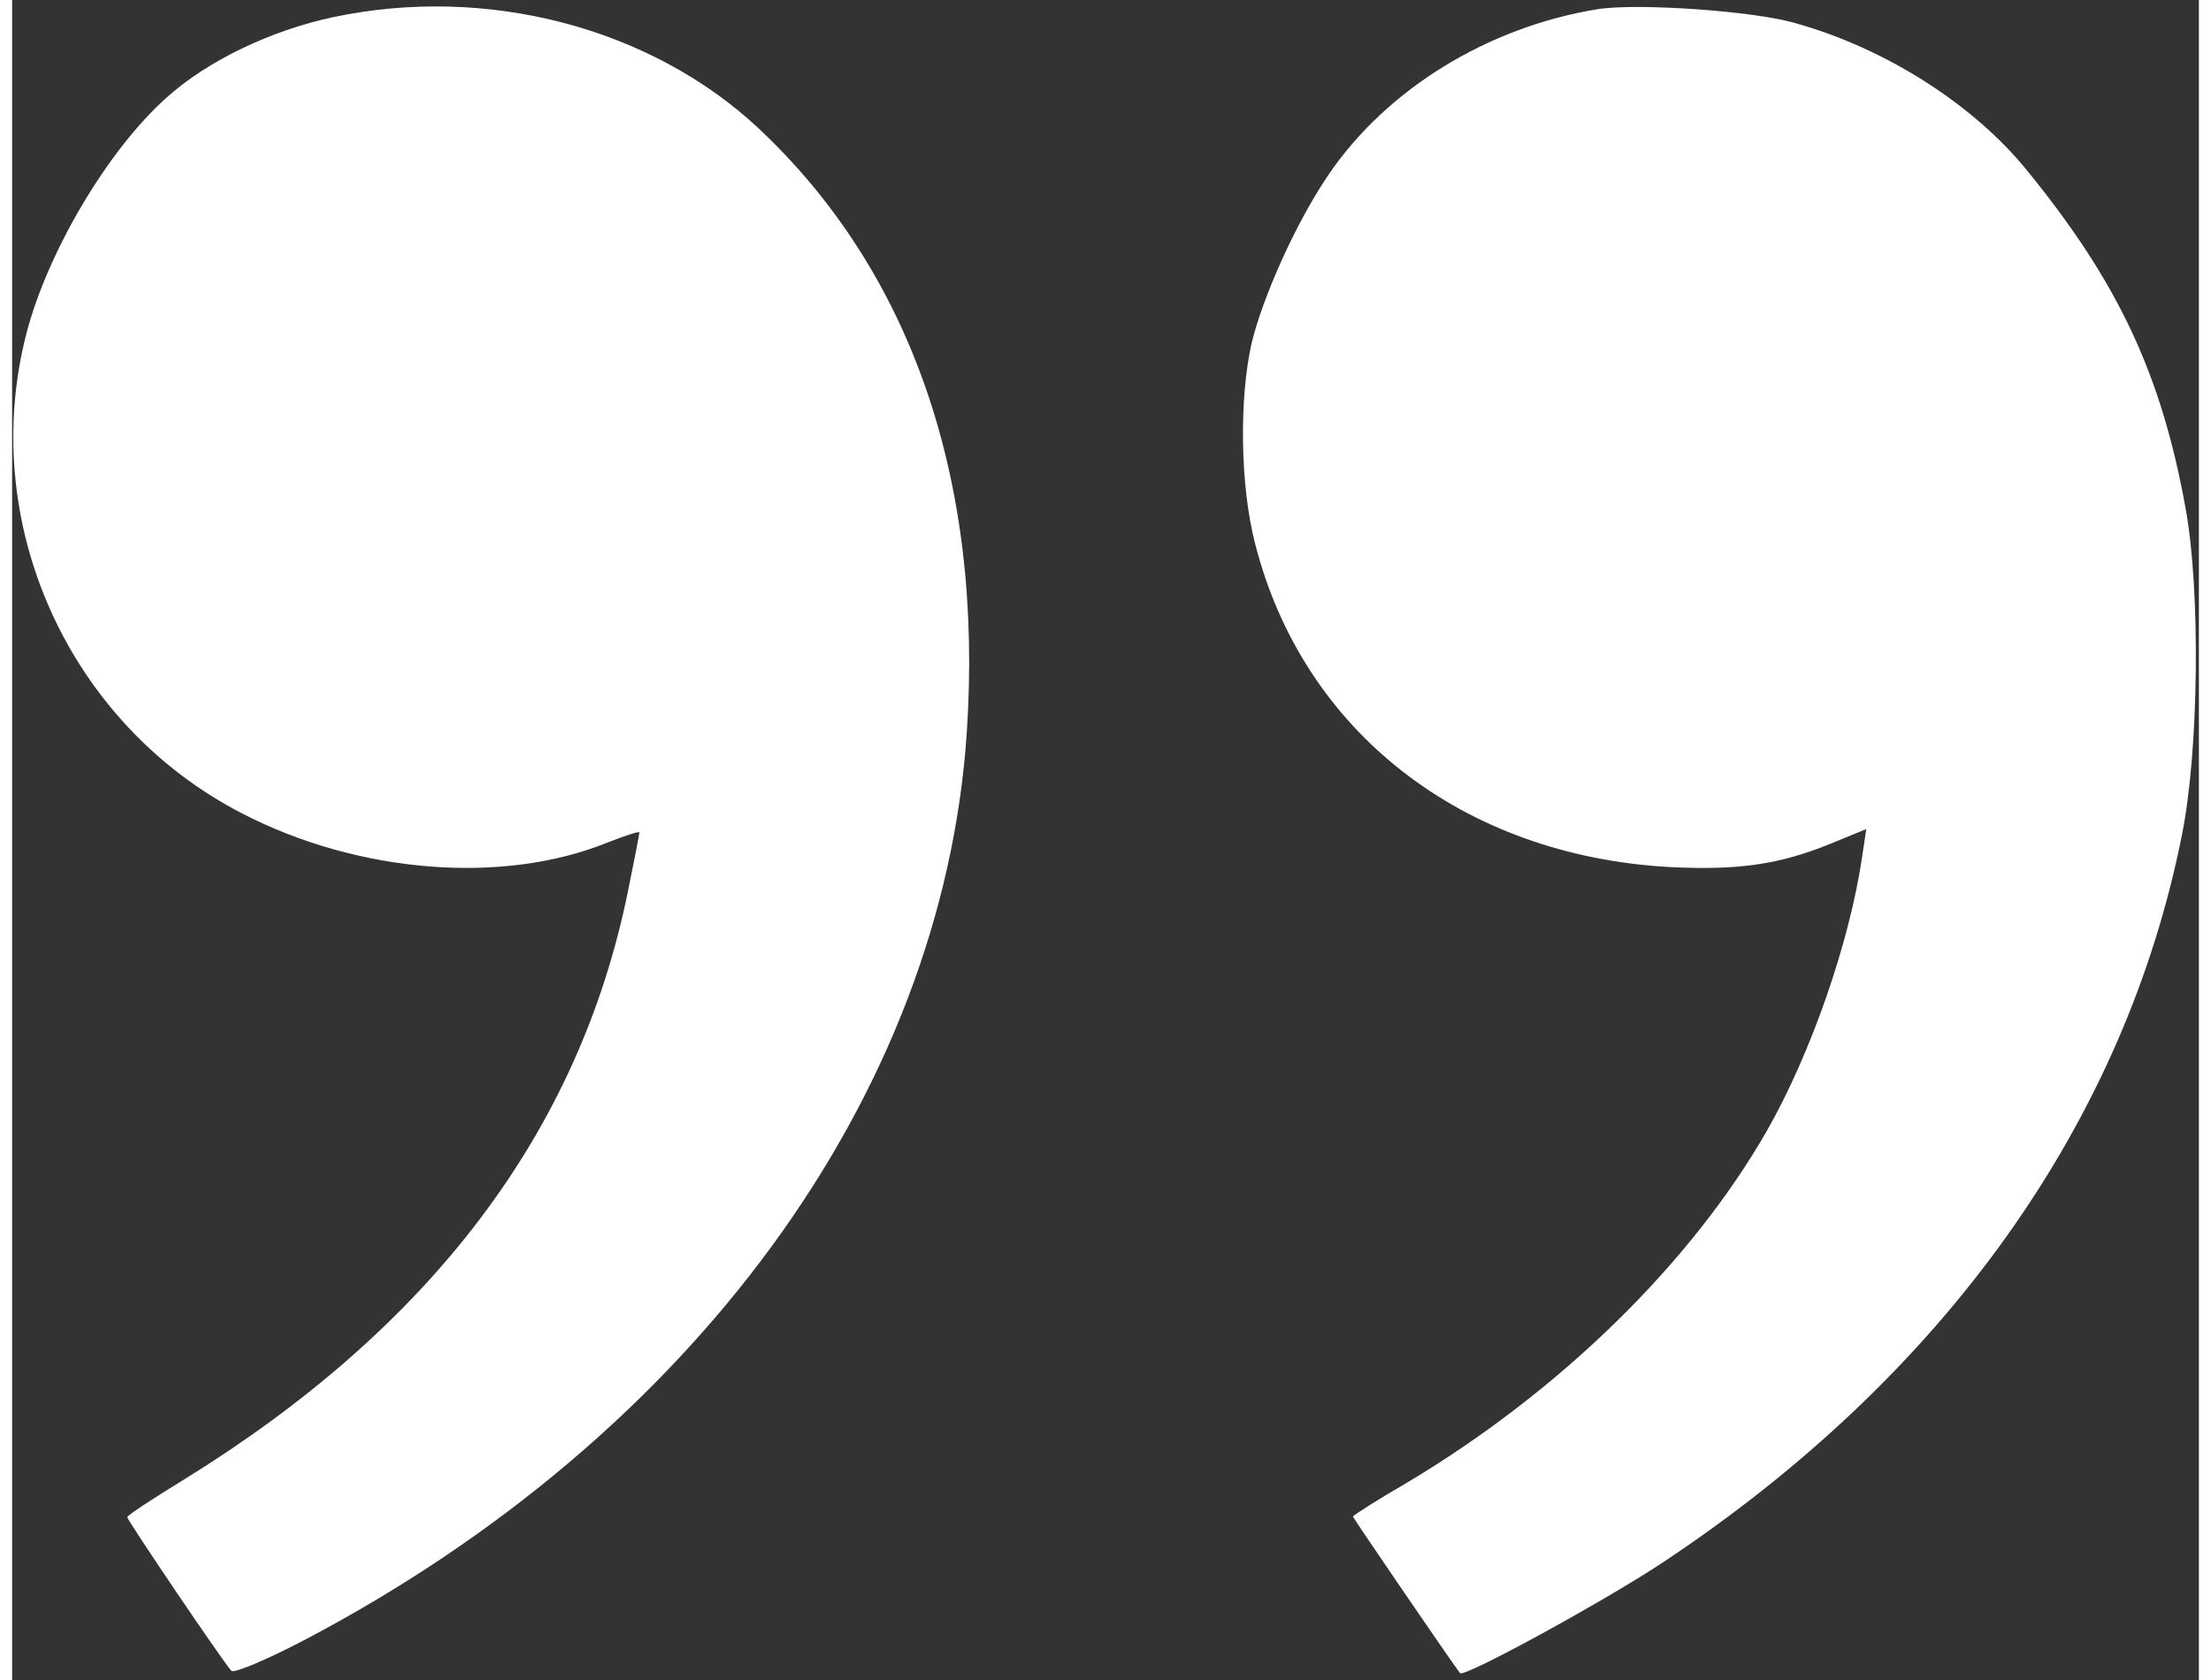<?xml version="1.0" encoding="UTF-8" standalone="no"?>
<svg xmlns="http://www.w3.org/2000/svg" version="1.0" width="50px" height="38px" viewBox="0 0 380 292" preserveAspectRatio="xMidYMid meet">
  <rect x="0" y="0" width="380" height="292" fill="#333333" stroke="none"/>
  <g transform="translate(0,292) scale(0.1,-0.1)" fill="#ffffff" stroke="none">
    <path d="M557 2890 c-107 -23 -217 -75 -289 -140 -101 -90 -206 -267 -243 -409 -85 -329 72 -679 375 -835 201 -104 452 -124 633 -51 31 12 57 21 57 18 0 -3 -9 -49 -20 -103 -85 -417 -341 -756 -772 -1022 -54 -33 -98 -62 -98 -65 0 -5 166 -251 181 -267 4 -5 61 19 126 53 676 355 1110 948 1152 1578 29 438 -96 801 -363 1051 -187 174 -471 249 -739 192z"></path>
    <path d="M2755 2904 c-191 -31 -366 -139 -467 -287 -56 -82 -114 -211 -134 -293 -22 -97 -20 -249 6 -349 83 -326 360 -542 720 -562 118 -6 191 4 281 41 l61 25 -7 -47 c-22 -151 -90 -345 -166 -478 -132 -230 -359 -452 -625 -611 -52 -30 -94 -57 -94 -59 0 -2 161 -238 186 -272 6 -9 251 125 352 192 490 325 804 766 903 1267 29 146 32 422 6 565 -42 233 -117 393 -275 587 -93 115 -246 213 -404 257 -72 21 -274 35 -343 24z"></path>
  </g>
</svg>
